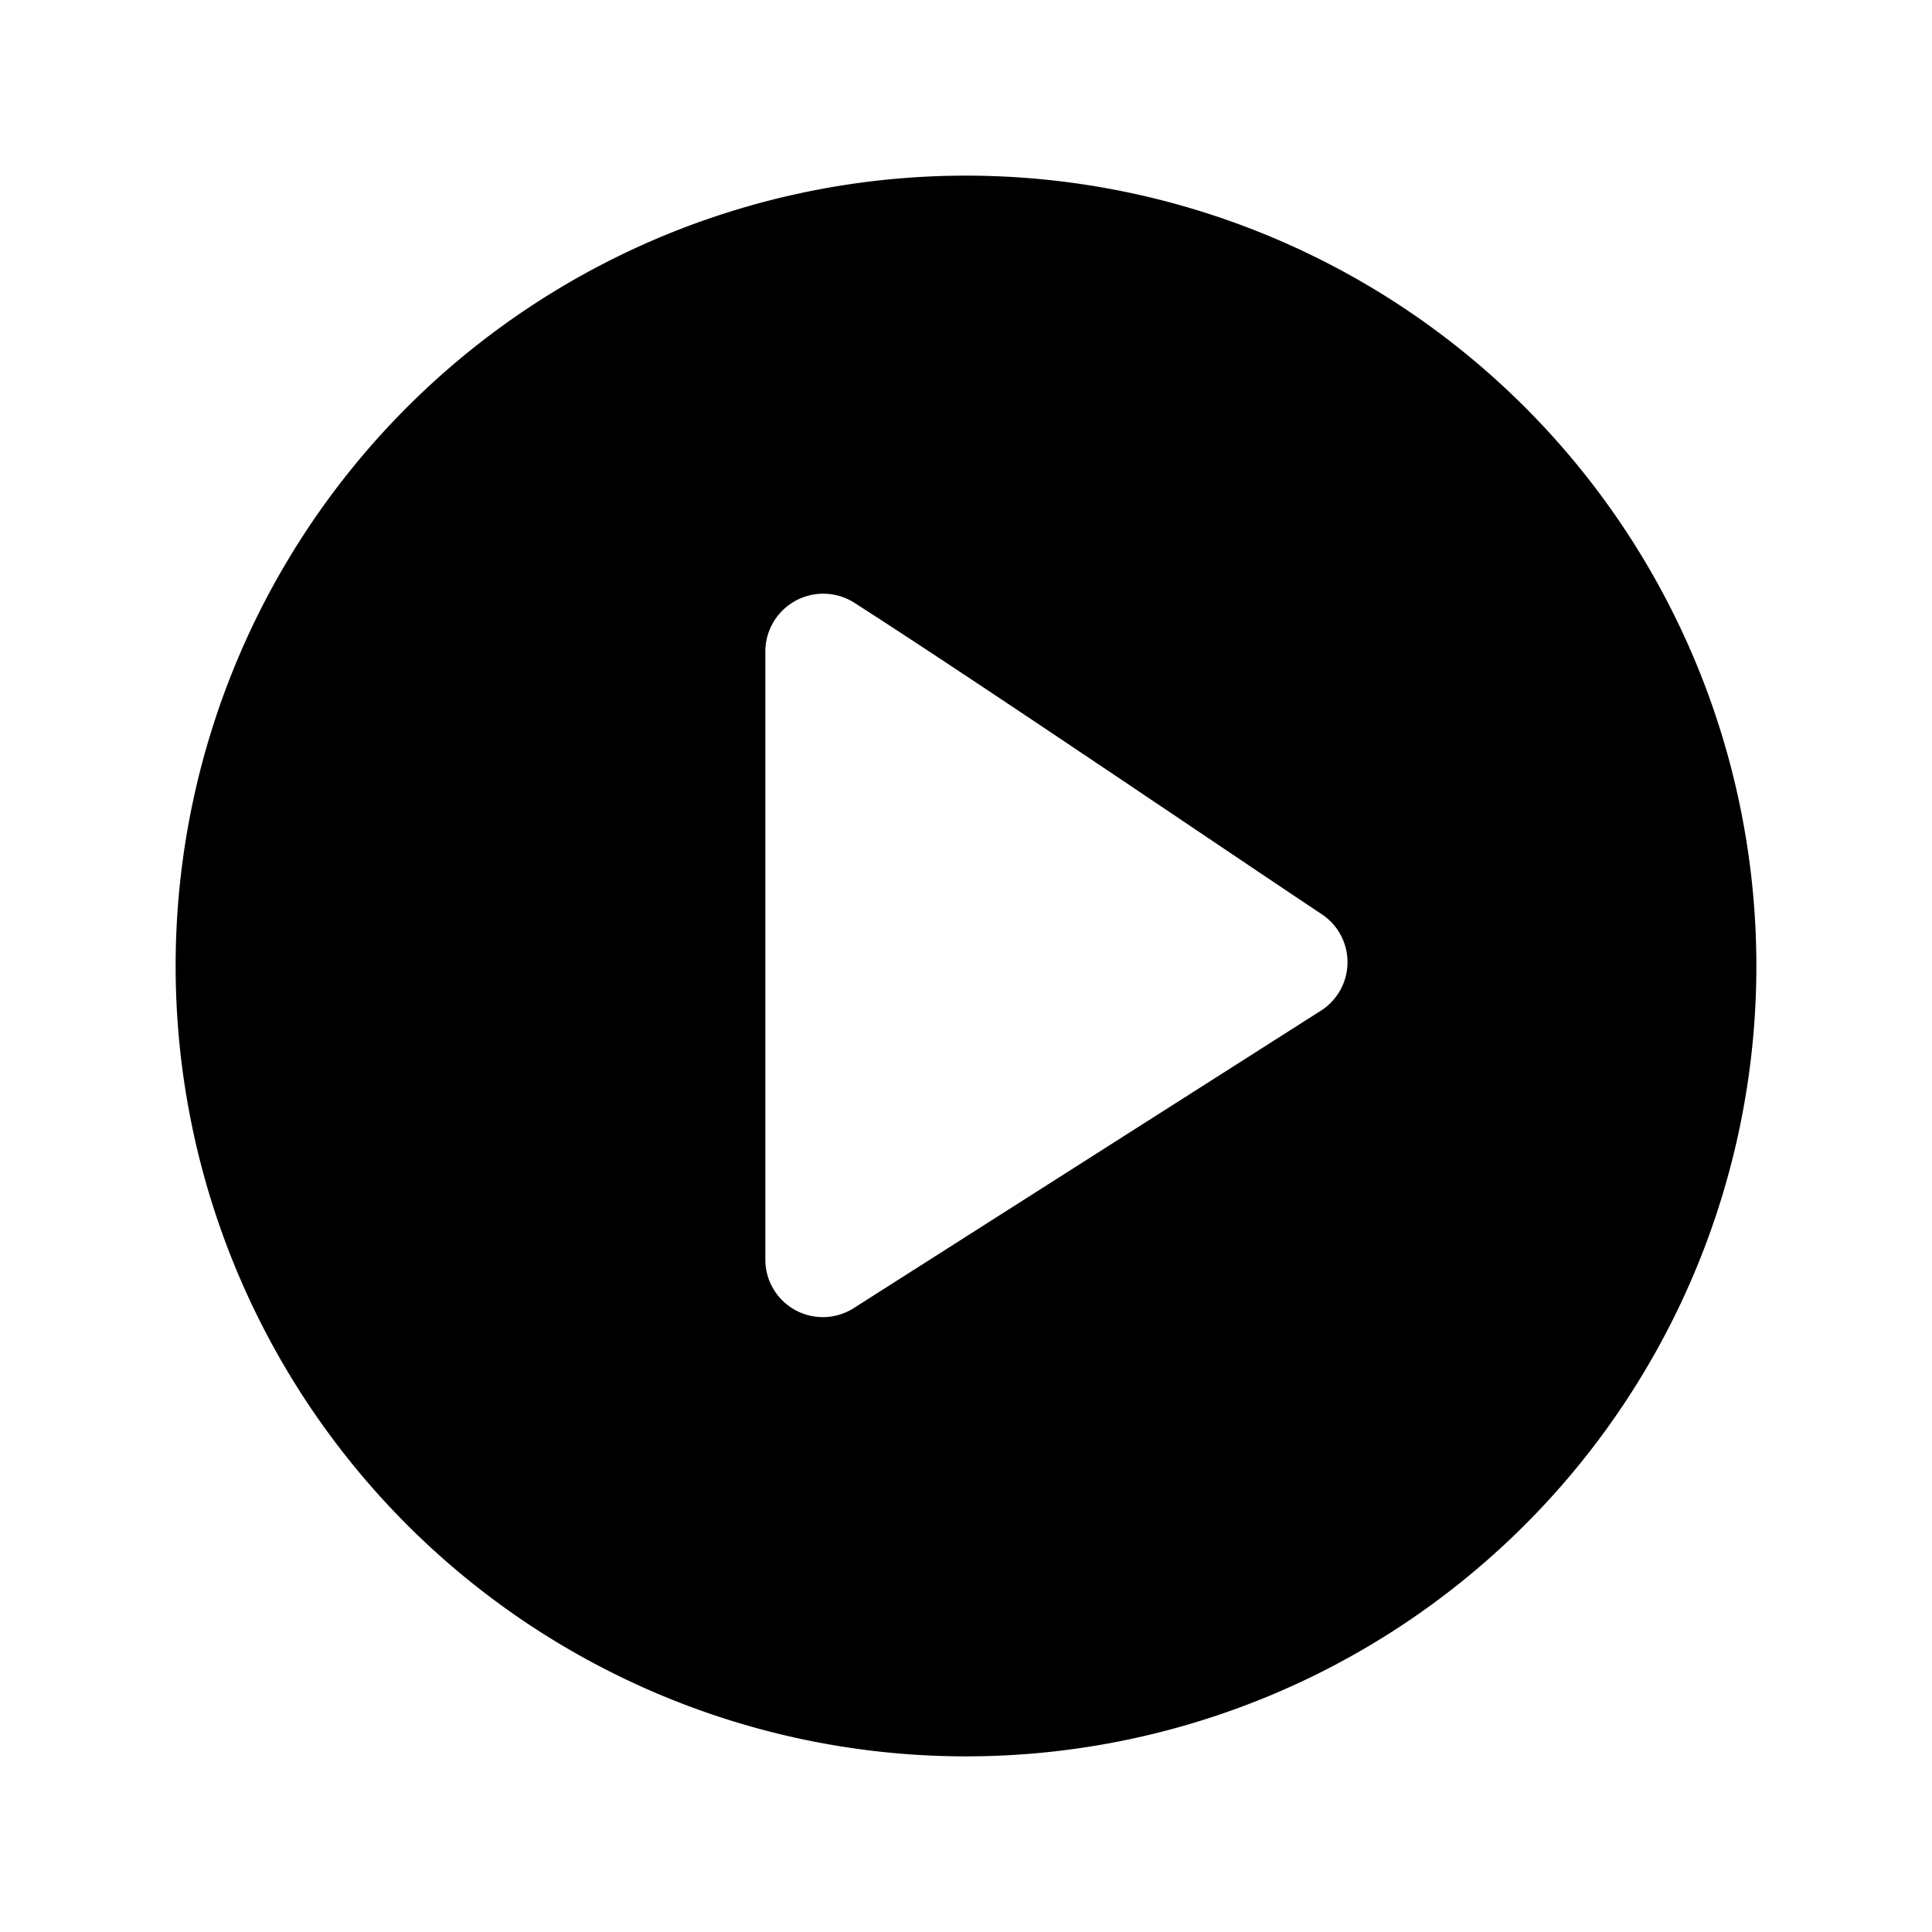 <?xml version="1.0" standalone="no"?><!DOCTYPE svg PUBLIC "-//W3C//DTD SVG 1.1//EN" "http://www.w3.org/Graphics/SVG/1.1/DTD/svg11.dtd"><svg t="1603345870703" class="icon" viewBox="0 0 1024 1024" version="1.1" xmlns="http://www.w3.org/2000/svg" p-id="3340" xmlns:xlink="http://www.w3.org/1999/xlink" width="200" height="200"><defs><style type="text/css"></style></defs><path d="M512 93.091a418.909 418.909 0 1 0 418.909 418.909A418.909 418.909 0 0 0 512 93.091z m188.742 442.182l-248.553 158.255a30.487 30.487 0 0 1-46.545-25.6V344.902a30.72 30.72 0 0 1 46.545-25.833c66.793 42.822 186.182 124.044 249.018 165.935a30.487 30.487 0 0 1-0.465 50.269z" p-id="3341"></path></svg>